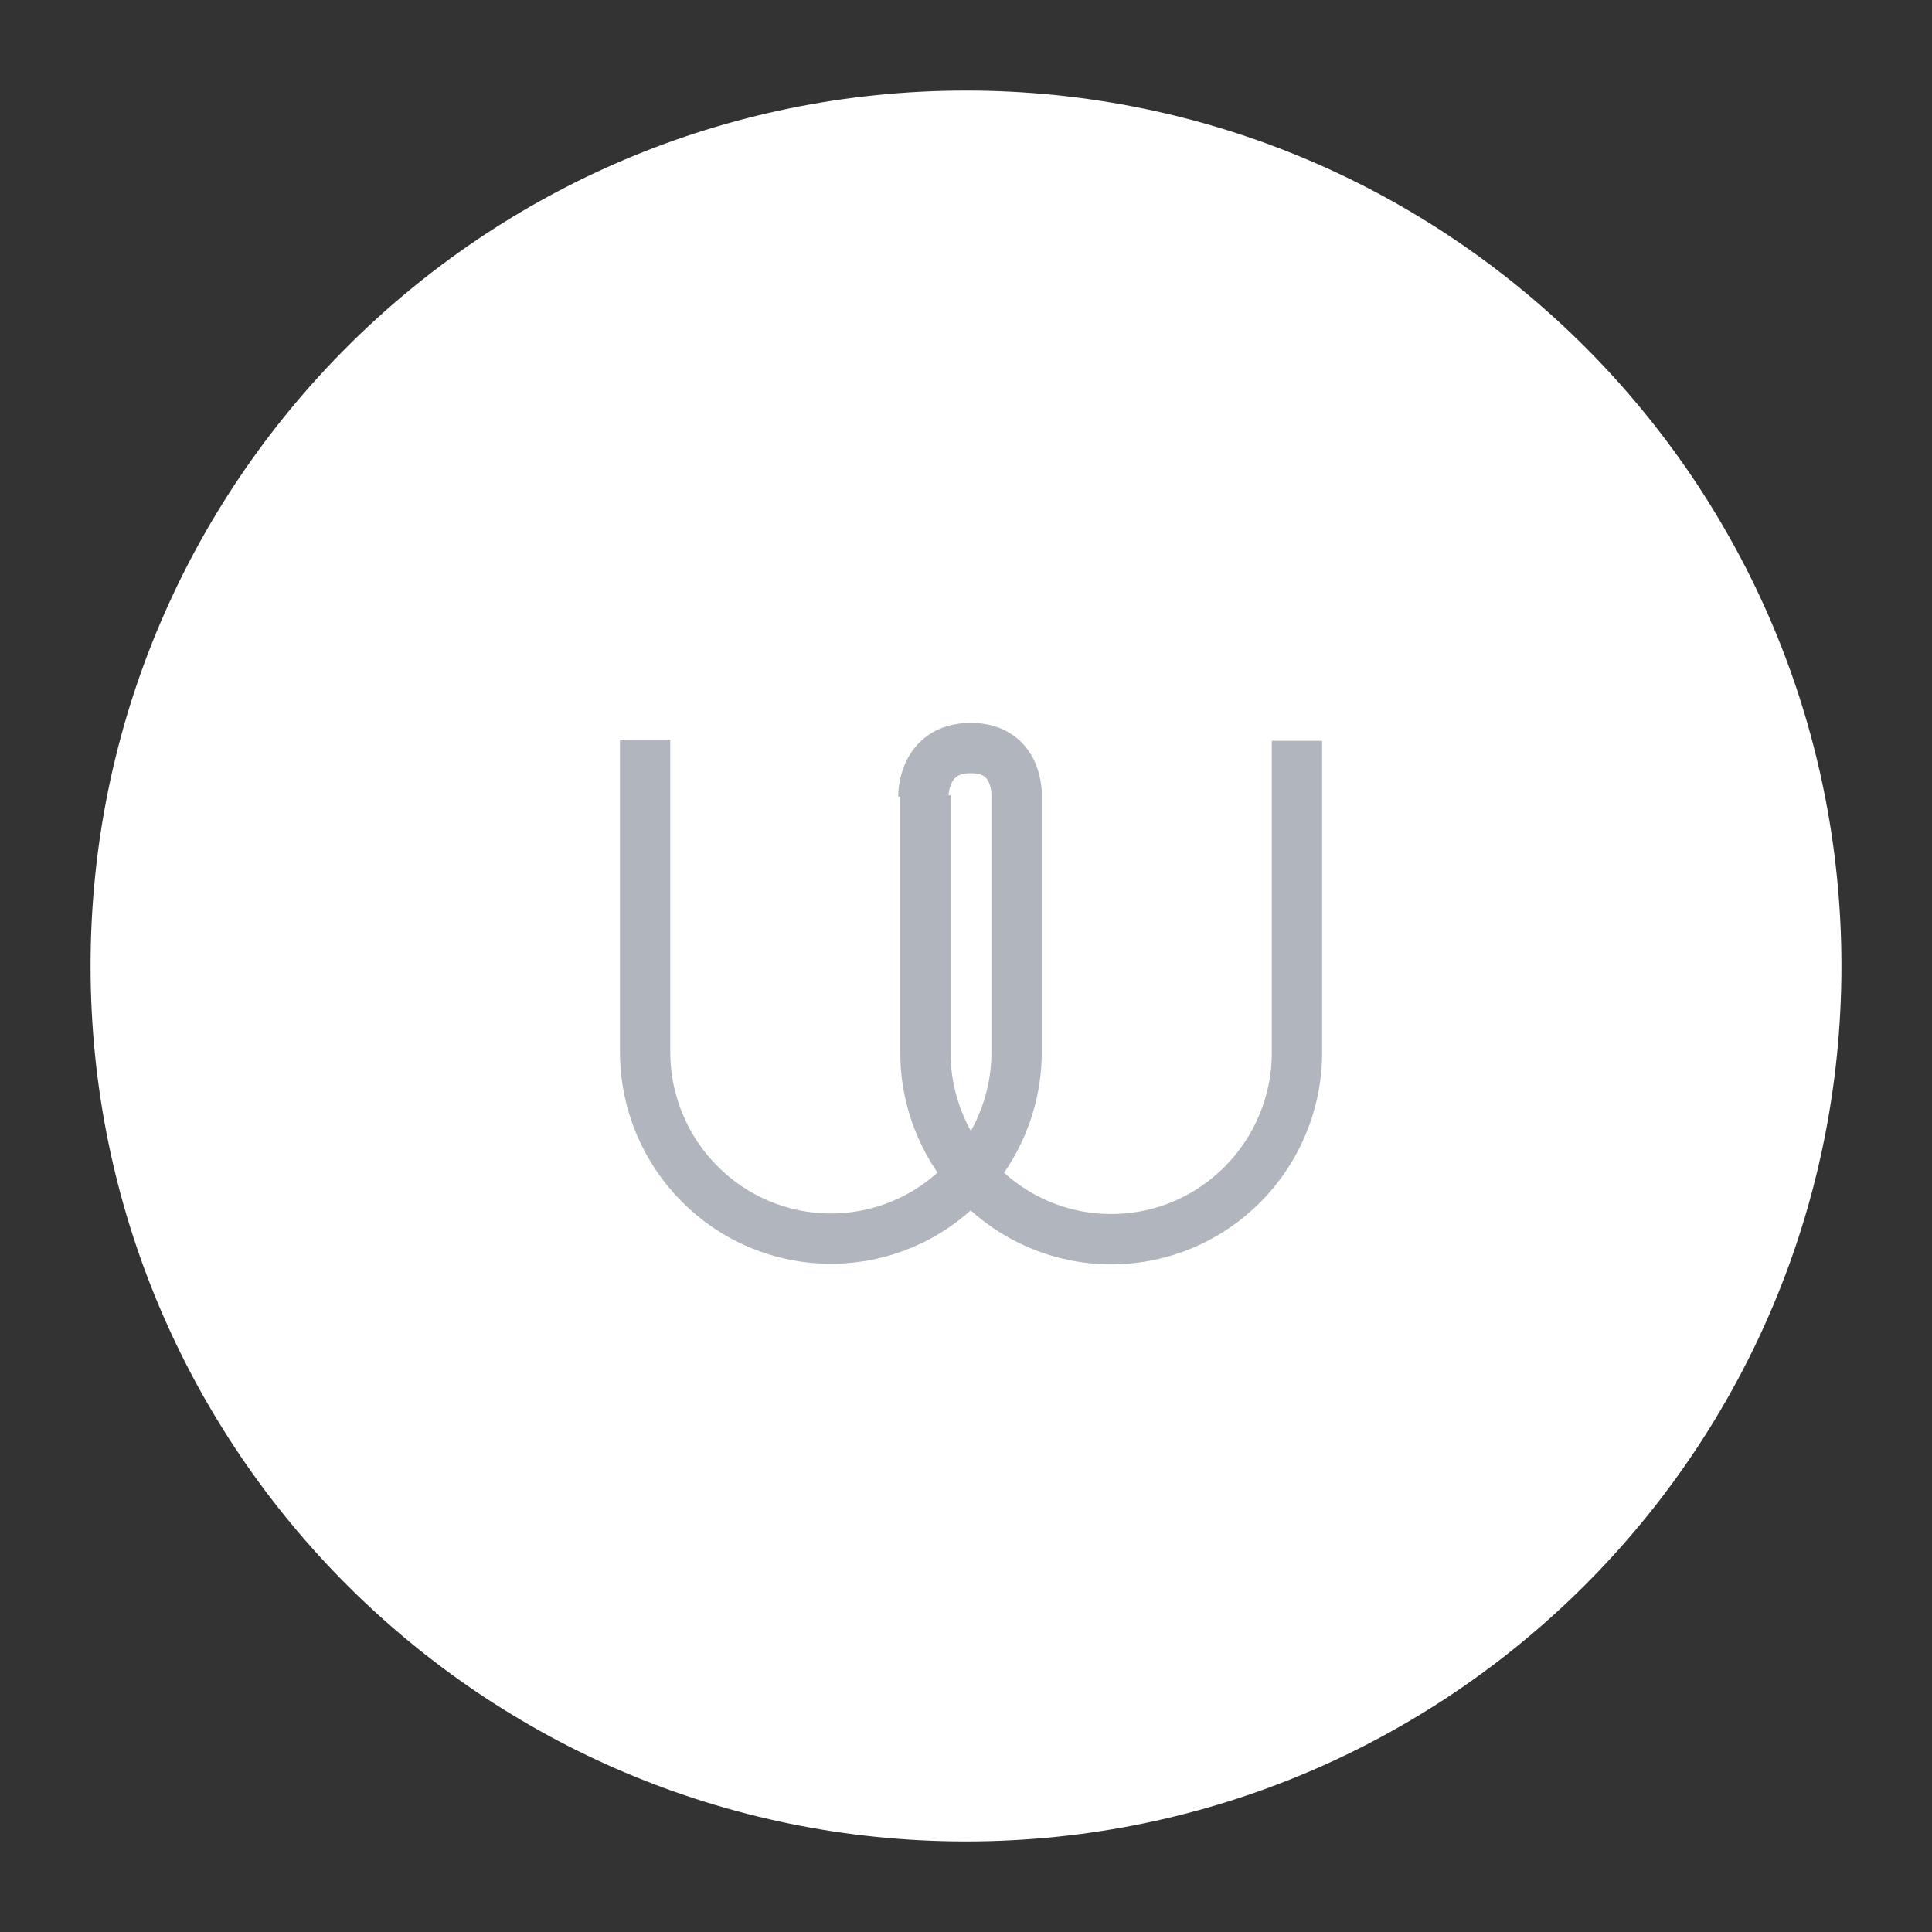 <svg xmlns="http://www.w3.org/2000/svg" width="192" height="192" fill="none"><rect width="100%" height="100%" fill="#333333" stroke="none"/><path fill="#fff" fill-rule="evenodd" d="M96 183c48.049 0 87-38.951 87-87S144.049 9 96 9 9 47.951 9 96s38.951 87 87 87Z" clip-rule="evenodd"/><path stroke="#B1B5BD" stroke-width="5" d="M91.765 79.119s-.1-4.777 4.705-4.777c4.806 0 4.561 4.777 4.561 4.777v25.39c0 10.263-8.263 18.583-18.46 18.583-10.196 0-18.461-8.325-18.461-18.583V73.517"/><path stroke="#B1B5BD" stroke-width="5" d="M128.89 73.623v30.952c0 10.26-8.263 18.571-18.462 18.571-10.196 0-18.461-8.317-18.461-18.571V79.039"/></svg>